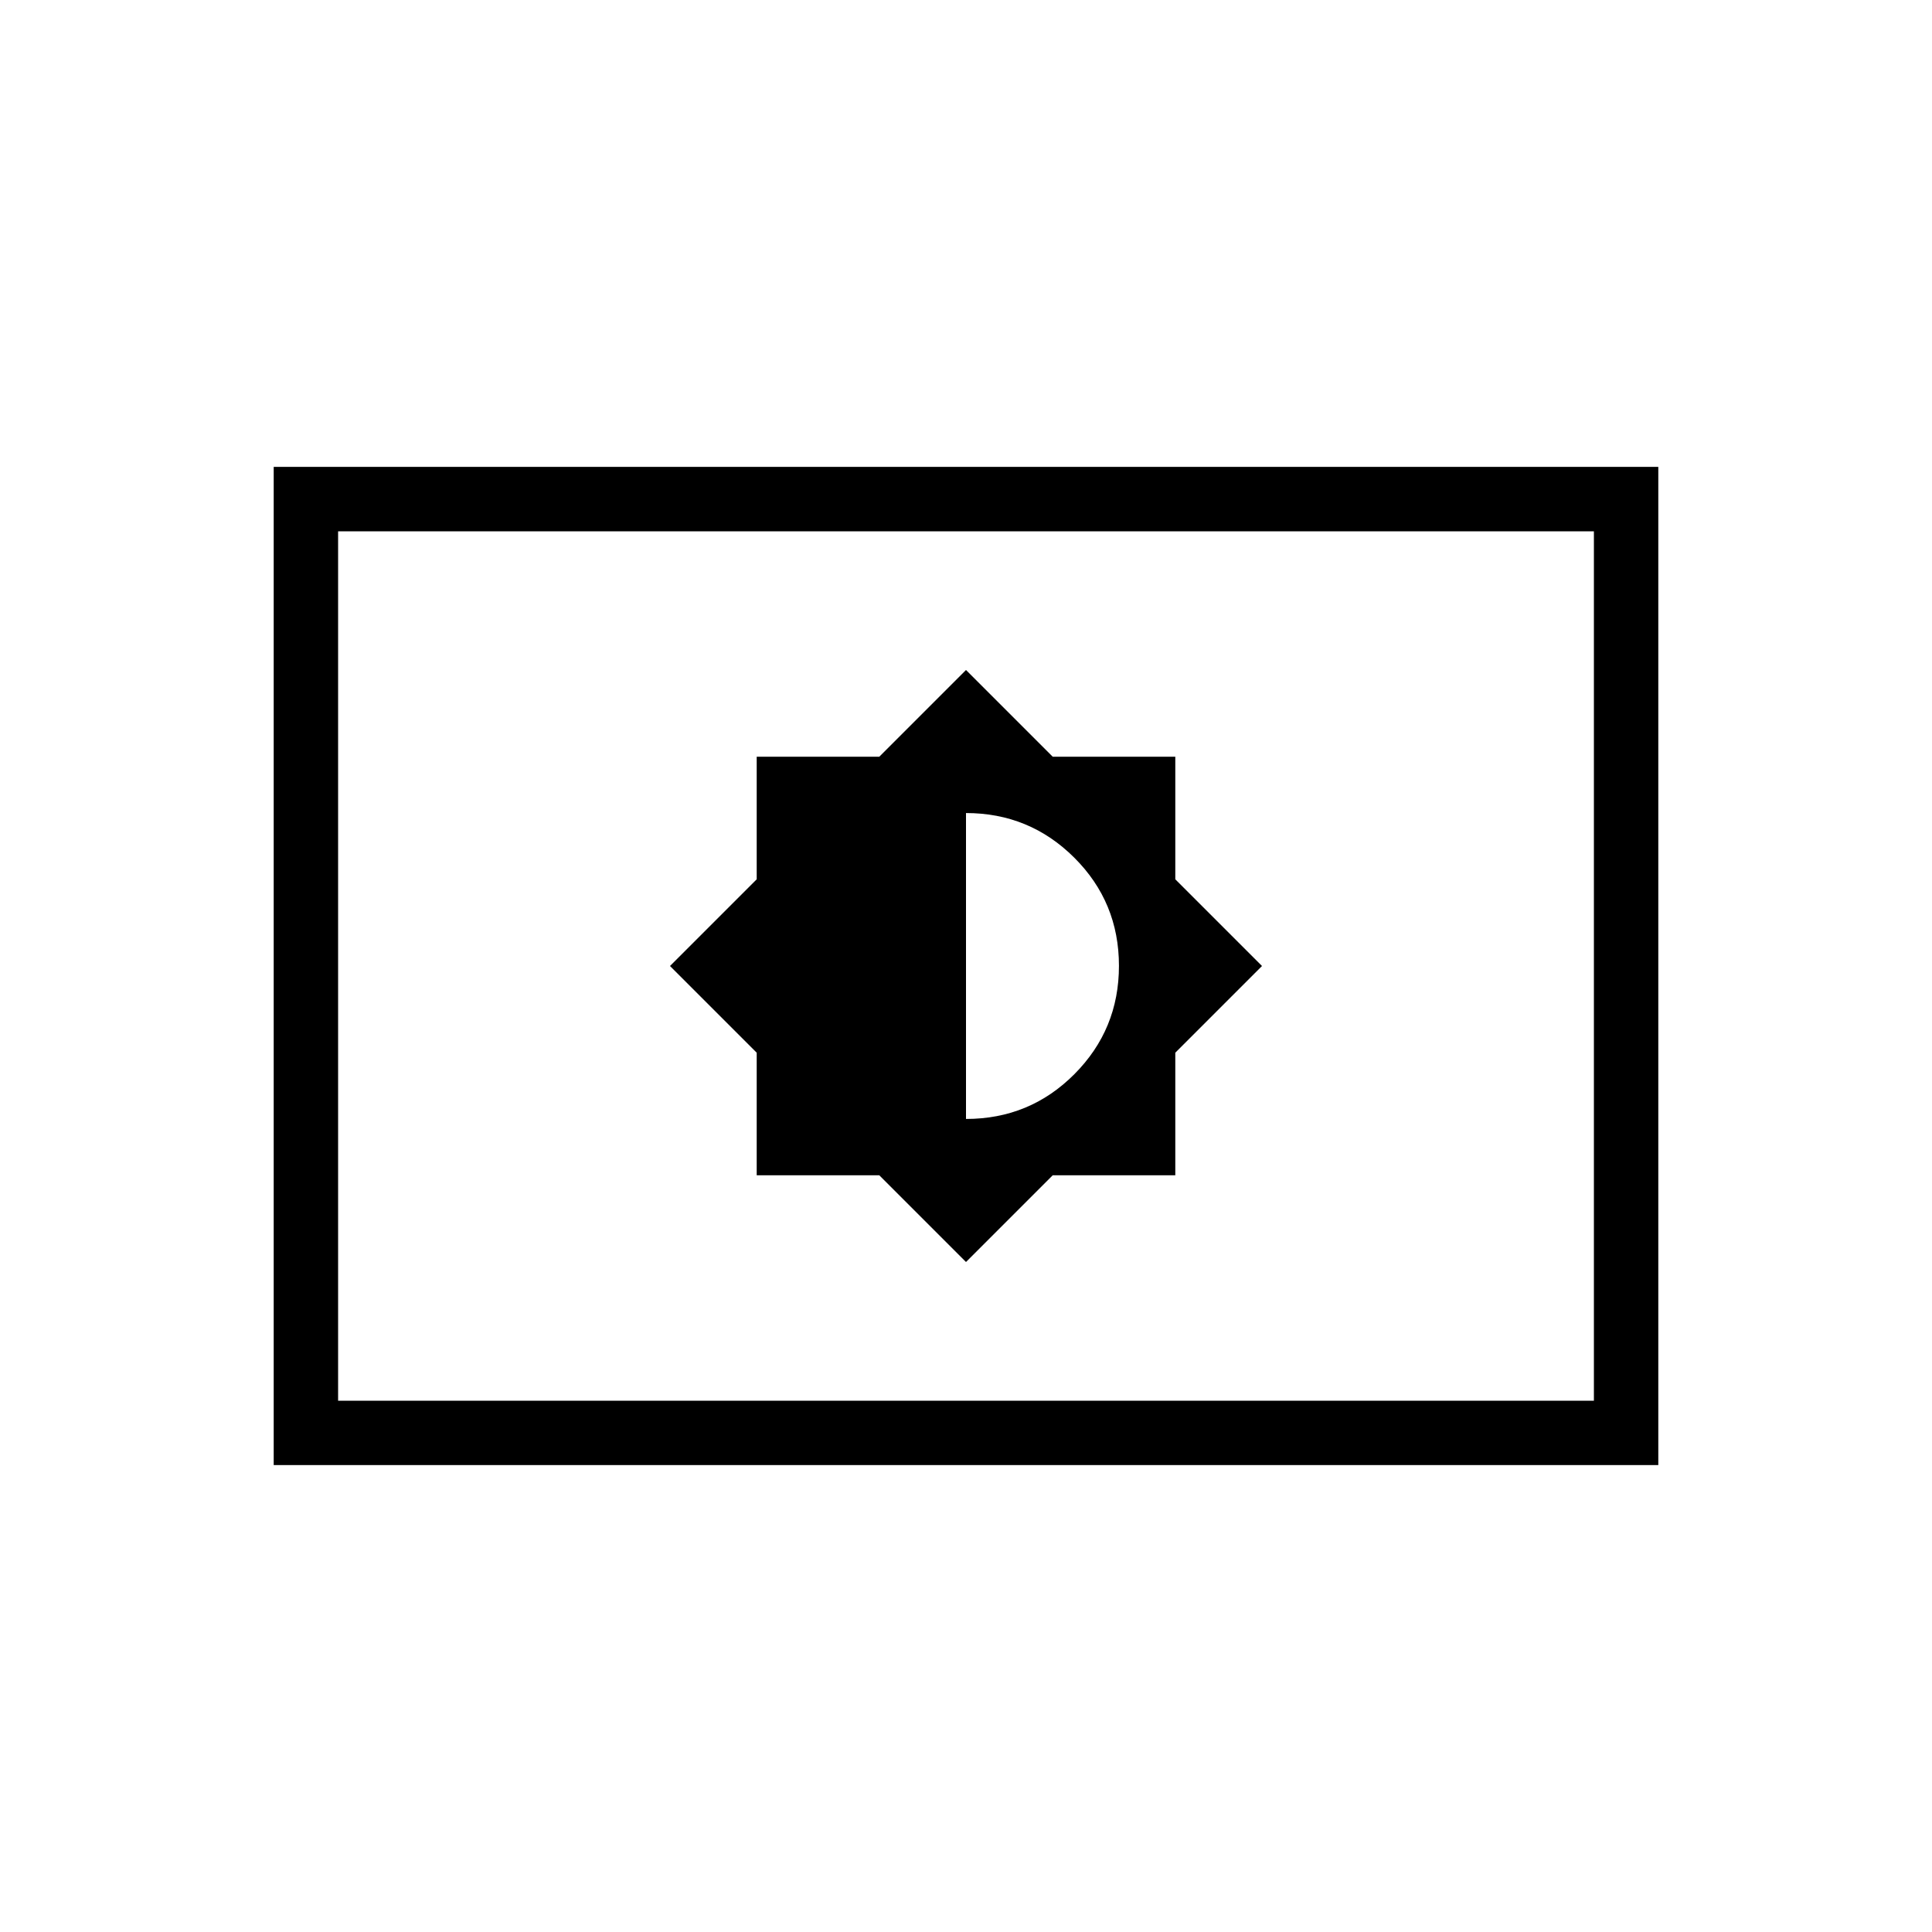 <svg xmlns="http://www.w3.org/2000/svg" height="20" viewBox="0 -960 960 960" width="20"><path d="M480-332.92 523.08-376H584v-60.92L627.08-480 584-523.08V-584h-60.92L480-627.08 436.92-584H376v60.92L332.92-480 376-436.92V-376h60.92L480-332.92Zm0-71.08v-152q31.54 0 53.77 22.14Q556-511.72 556-480.09q0 31.63-22.17 53.86Q511.67-404 480-404ZM136-232v-496h688v496H136Zm32-32h624v-432H168v432Zm0 0v-432 432Z"/></svg>